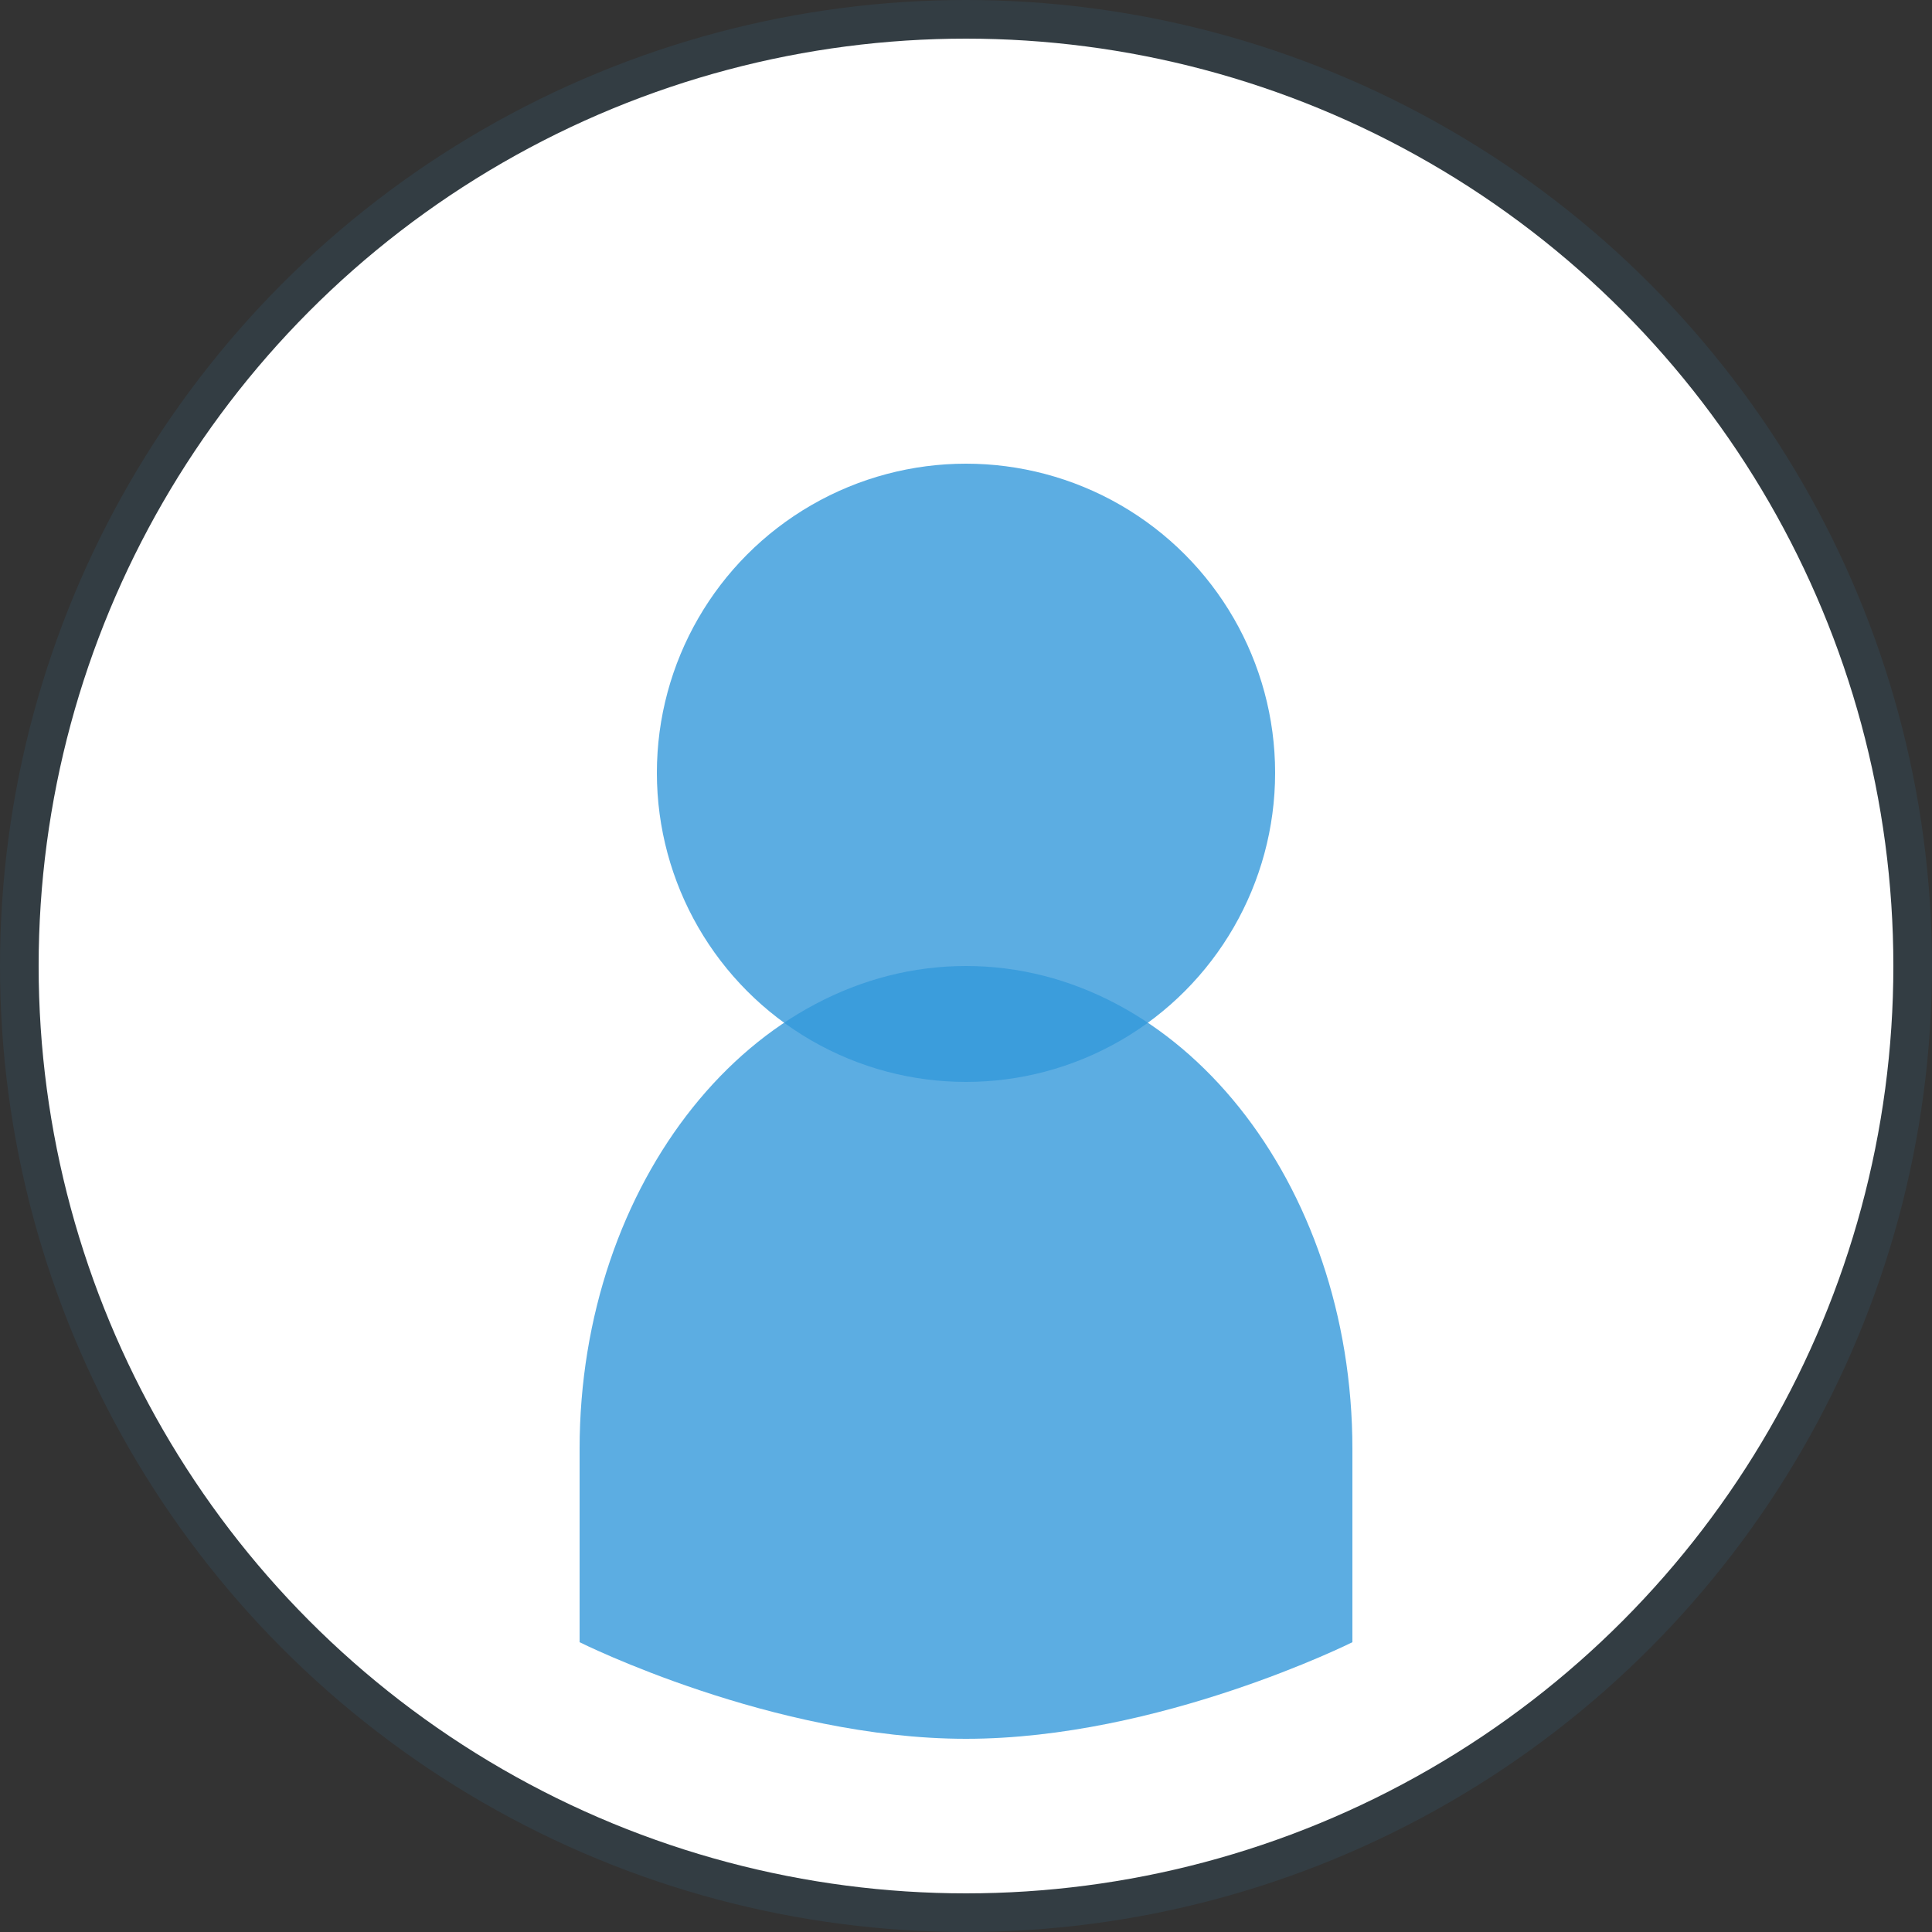 <svg width="100" height="100" viewBox="0 0 100 100" fill="none" xmlns="http://www.w3.org/2000/svg">
  <rect x="0" y="0" width="100" height="100" fill="#333333" stroke="none"/>
  <circle cx="50" cy="50" r="50" fill="#3498db" opacity="0.1"/>
  <circle cx="50" cy="50" r="48" fill="#FFFFFF"/>
  <circle cx="50" cy="40" r="16" fill="#3498db" opacity="0.8"/>
  <path d="M30 75C30 61.193 38.954 50 50 50C61.046 50 70 61.193 70 75V85C70 85 60 90 50 90C40 90 30 85 30 85V75Z" fill="#3498db" opacity="0.8"/>
</svg> 
